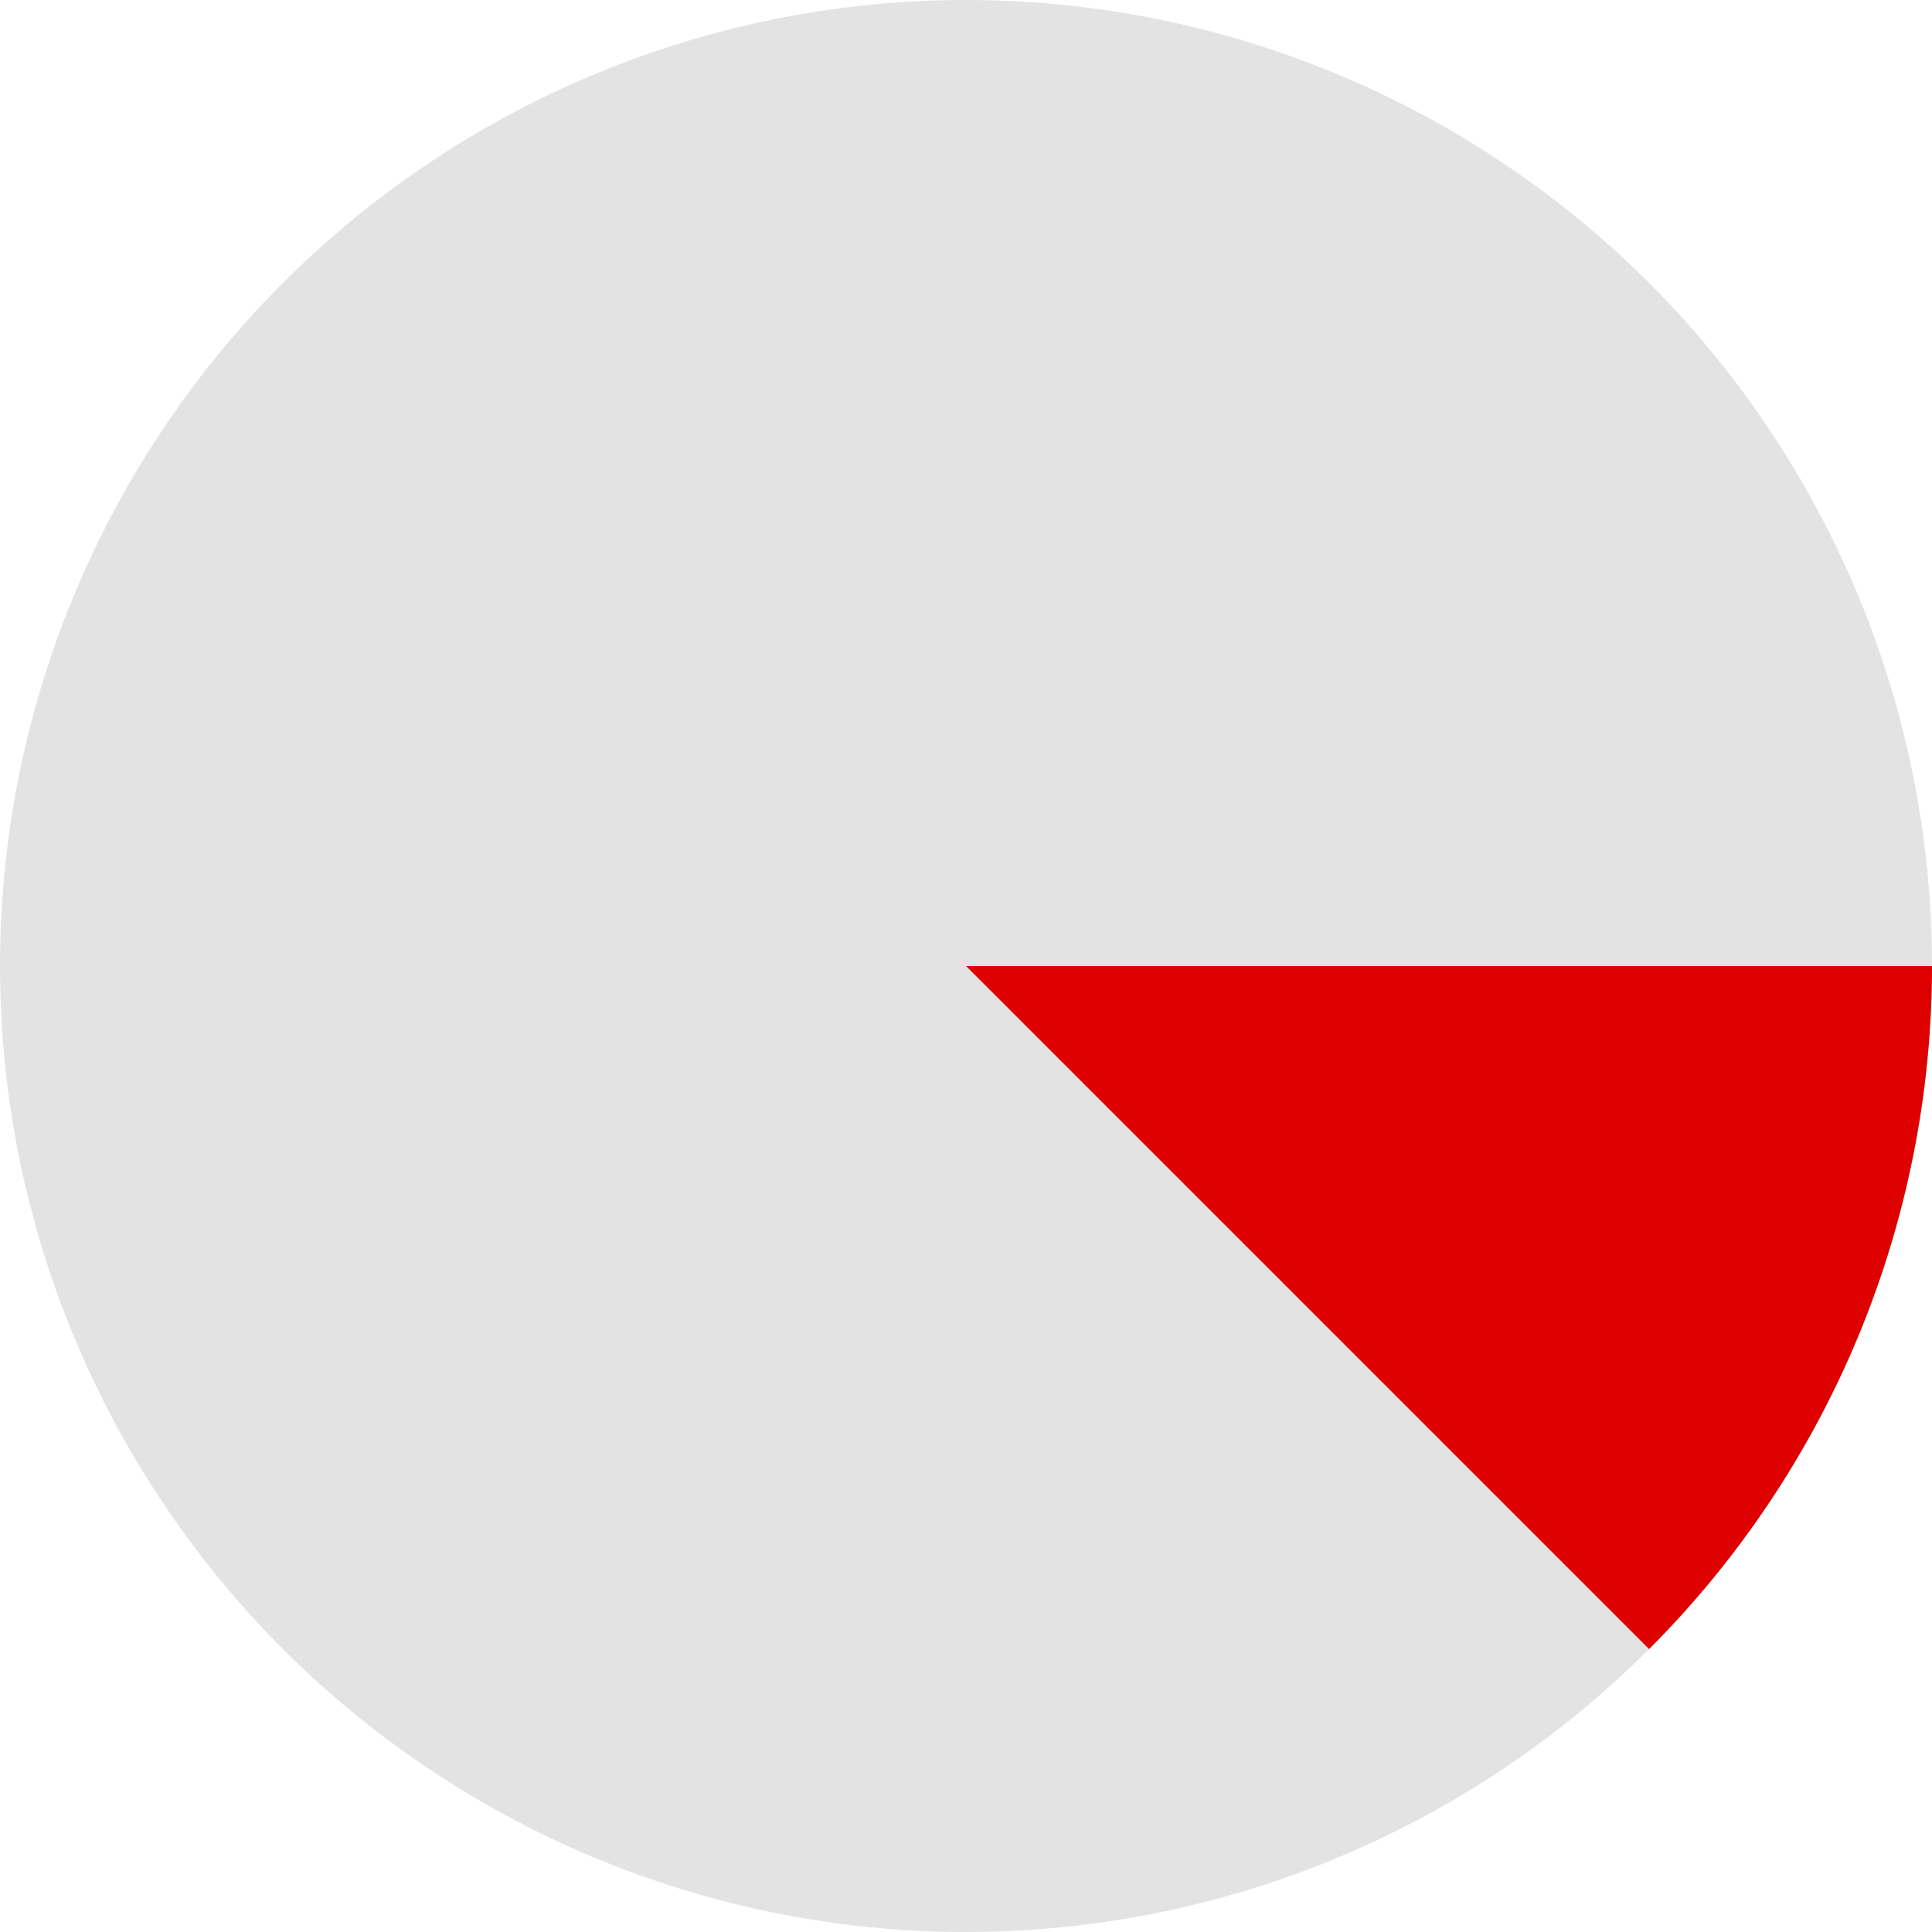 <svg width="25" height="25" viewBox="0 0 25 25" fill="none" xmlns="http://www.w3.org/2000/svg">
<circle opacity="0.4" cx="12.5" cy="12.5" r="12.5" fill="#B9B9B9"/>
<path d="M25 12.5C25 14.142 24.677 15.767 24.049 17.284C23.42 18.8 22.5 20.178 21.339 21.339L12.5 12.5H25Z" fill="#DF0000"/>
</svg>
